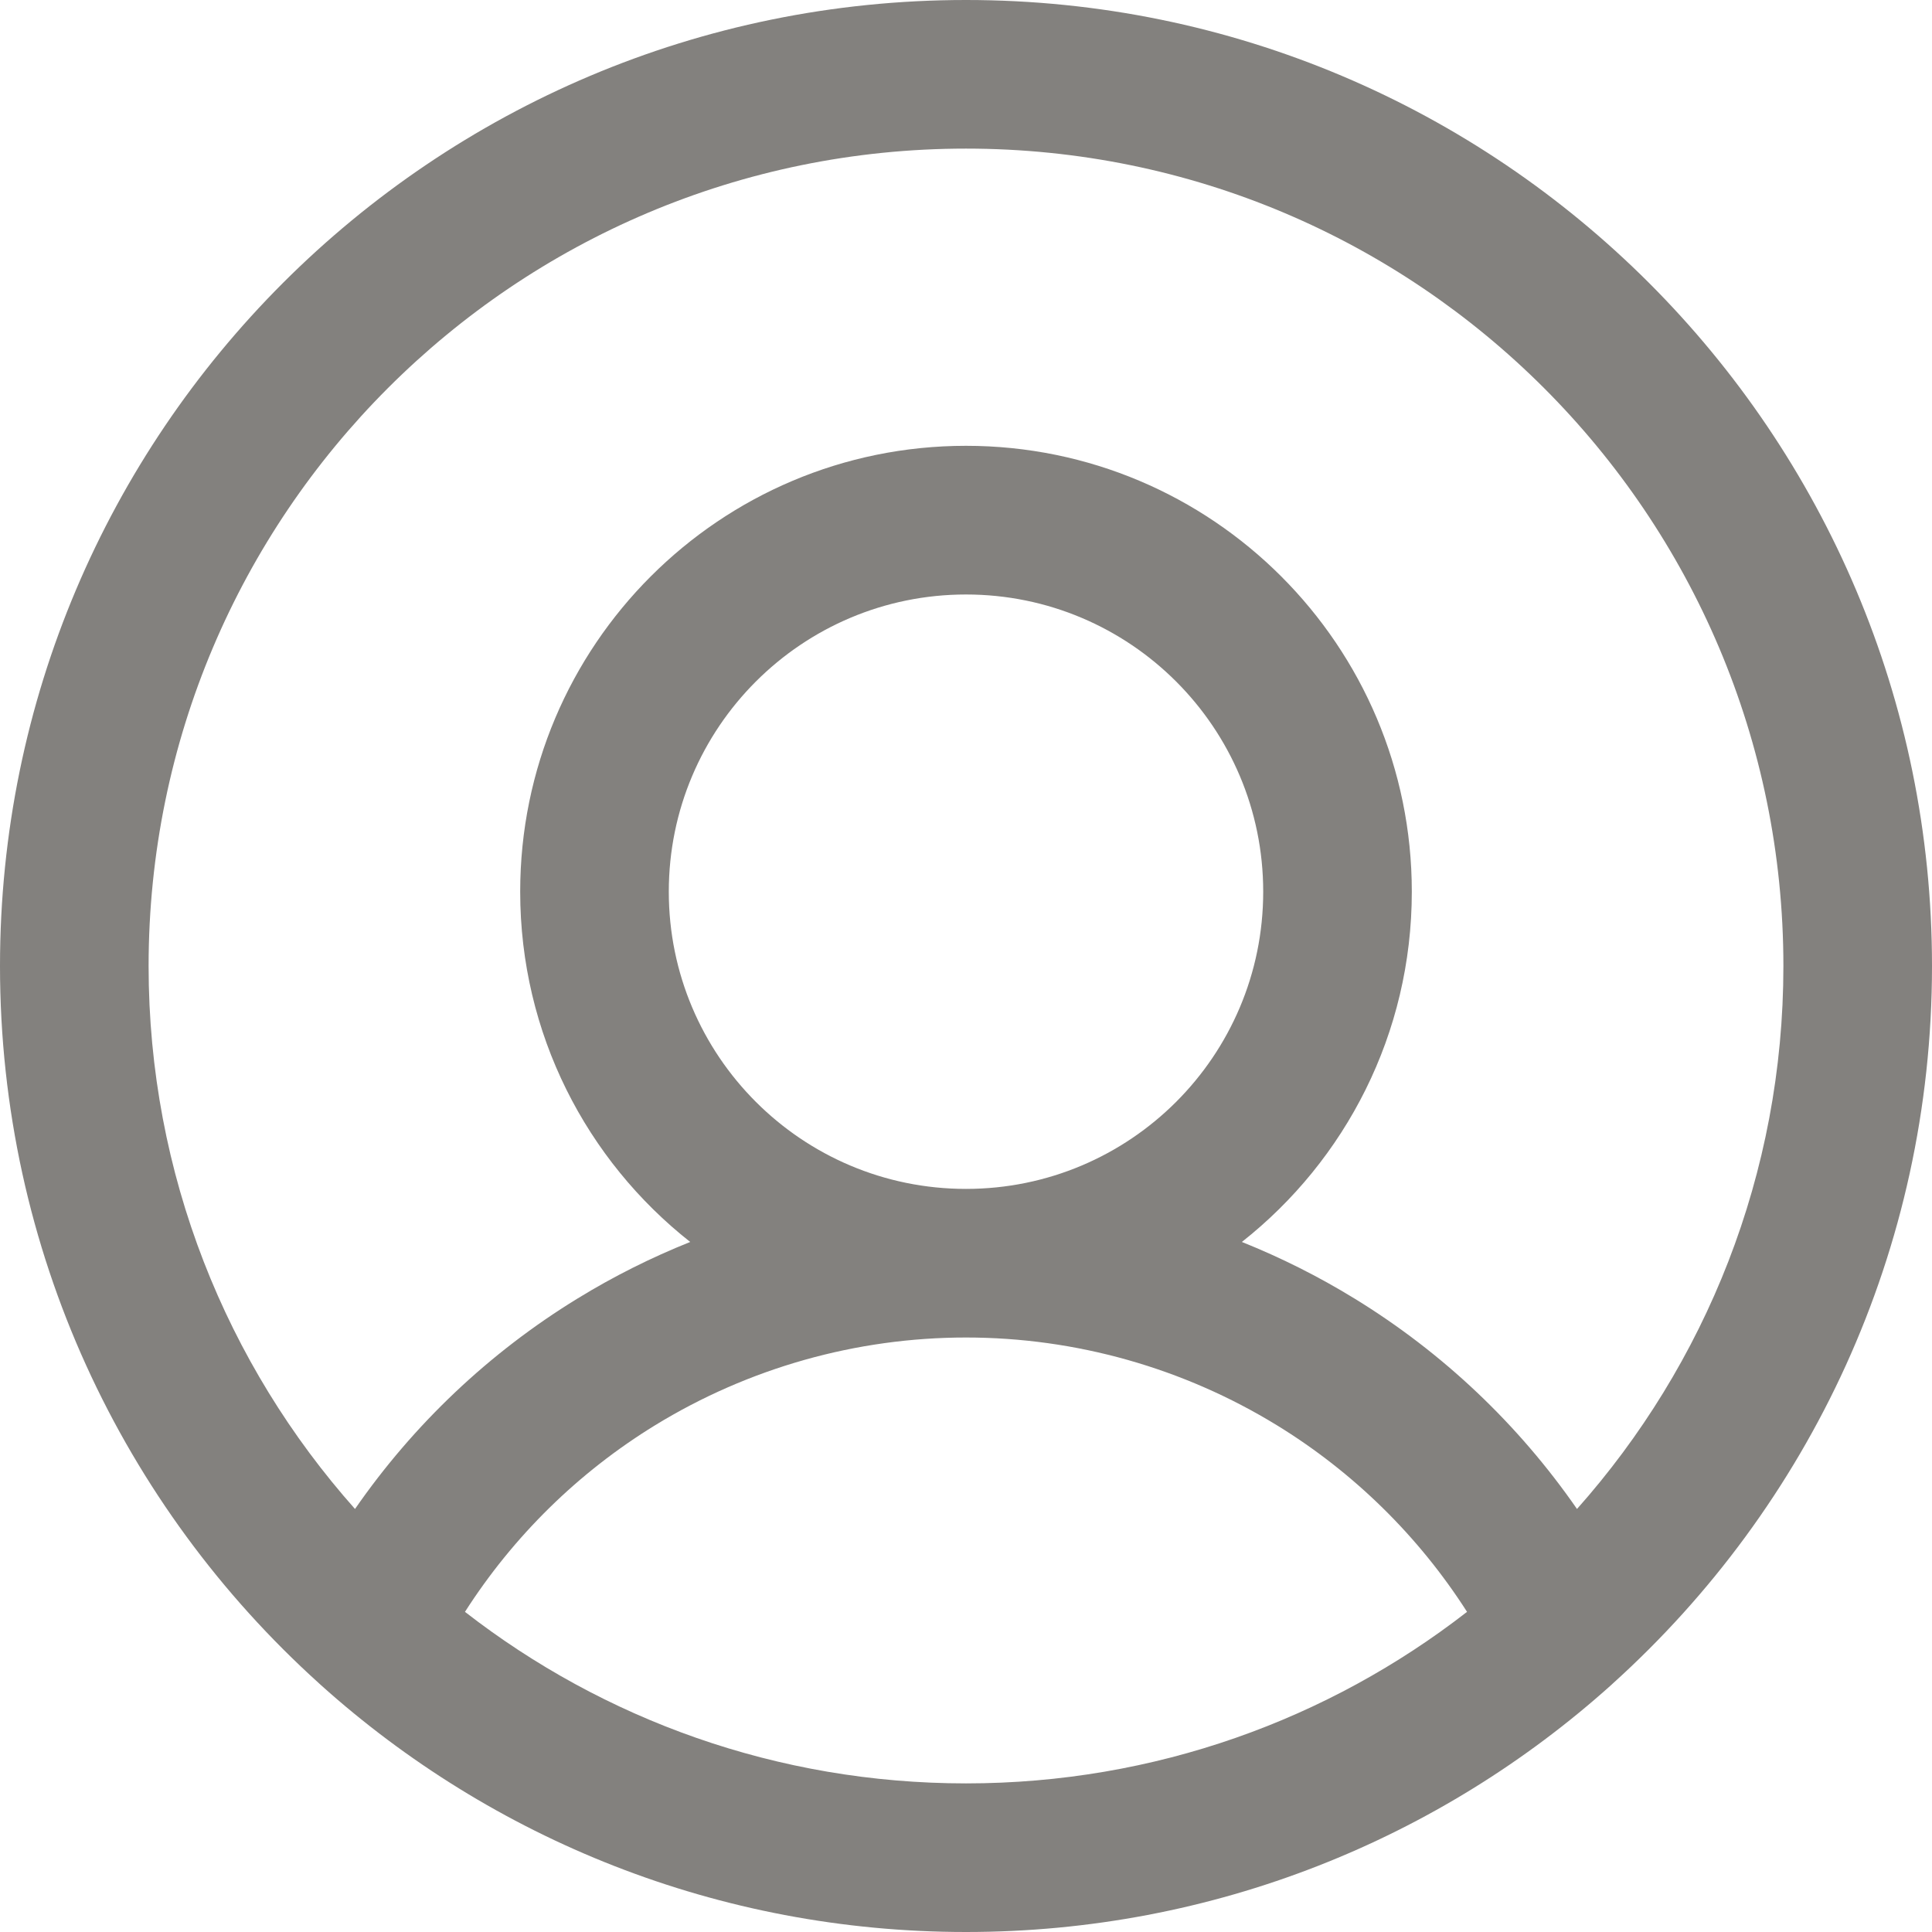 <svg width="24" height="24" viewBox="0 0 24 24" fill="none" xmlns="http://www.w3.org/2000/svg">
<path fill-rule="evenodd" clip-rule="evenodd" d="M12 1.846C6.392 1.846 1.846 6.392 1.846 12C1.846 14.589 2.815 16.951 4.41 18.745C5.137 17.695 6.076 16.804 7.172 16.132C7.62 15.857 8.089 15.622 8.574 15.428C7.287 14.414 6.462 12.842 6.462 11.077C6.462 8.018 8.941 5.538 12 5.538C15.059 5.538 17.538 8.018 17.538 11.077C17.538 12.842 16.713 14.414 15.427 15.428C15.911 15.622 16.38 15.857 16.828 16.132C17.924 16.804 18.863 17.695 19.59 18.745C21.185 16.951 22.154 14.589 22.154 12C22.154 6.392 17.608 1.846 12 1.846ZM20.035 20.913C22.47 18.716 24 15.537 24 12C24 5.373 18.627 -4.69686e-07 12 -1.04907e-06C5.373 2.78888e-07 -2.78888e-07 5.373 1.04907e-06 12C7.39998e-07 15.535 1.529 18.714 3.962 20.91C3.97 20.918 3.978 20.925 3.987 20.933C6.111 22.84 8.92 24 12 24C15.081 24 17.892 22.839 20.017 20.93C20.023 20.924 20.029 20.919 20.035 20.913ZM18.224 20.023C17.624 19.085 16.817 18.291 15.862 17.705C14.7 16.993 13.363 16.615 12 16.615C10.637 16.615 9.3 16.993 8.138 17.705C7.183 18.291 6.376 19.085 5.776 20.023C7.495 21.359 9.655 22.154 12 22.154C14.345 22.154 16.505 21.359 18.224 20.023ZM12 7.385C9.961 7.385 8.308 9.038 8.308 11.077C8.308 13.116 9.961 14.769 12 14.769C14.039 14.769 15.692 13.116 15.692 11.077C15.692 9.038 14.039 7.385 12 7.385Z" fill="#83817E"/>
</svg>
